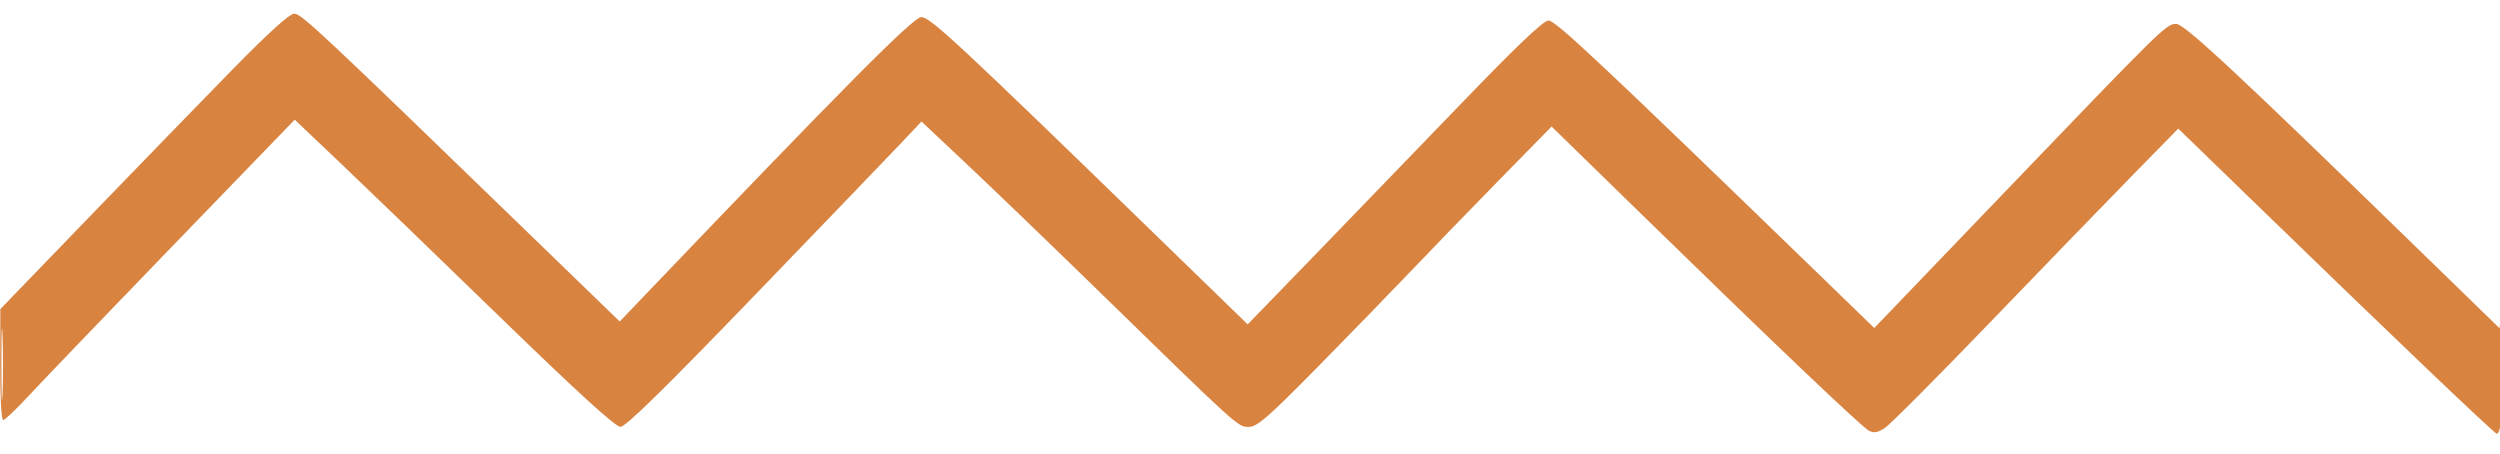 <svg xmlns="http://www.w3.org/2000/svg" width="732" height="133" viewBox="0 0 732 133" version="1.1"><path d="" stroke="none" fill="#e08444" fill-rule="evenodd"/><path d="M 67.683 20.750 C 58.665 29.963, 39.770 49.425, 25.693 64 L 0.098 90.500 0.049 106.750 C 0.021 115.997, 0.396 123, 0.919 123 C 1.424 123, 4.687 119.913, 8.169 116.139 C 11.651 112.366, 30.653 92.576, 50.396 72.162 L 86.291 35.046 99.896 47.960 C 107.378 55.062, 128.350 75.295, 146.500 92.922 C 168.941 114.717, 180.189 124.976, 181.655 124.986 C 183.190 124.996, 194.557 113.856, 221.182 86.250 C 241.736 64.938, 261.086 44.817, 264.182 41.537 L 269.811 35.574 283.583 48.537 C 291.158 55.667, 308.430 72.300, 321.967 85.500 C 362.899 125.416, 362.440 125, 365.646 125 C 368.042 125, 371.276 122.206, 385.034 108.250 C 394.115 99.037, 406.696 86.100, 412.992 79.500 C 419.288 72.900, 431.159 60.648, 439.372 52.274 L 454.305 37.047 480.679 62.774 C 519.060 100.212, 545.056 124.960, 547.217 126.116 C 548.633 126.874, 549.804 126.673, 551.882 125.314 C 553.408 124.316, 567.222 110.452, 582.578 94.505 C 597.935 78.558, 616.641 59.242, 624.147 51.581 L 637.793 37.652 659.882 59.076 C 701.031 98.987, 730.388 127, 731.065 127 C 732.386 127, 732.976 119.272, 732.821 104 C 732.734 95.475, 732.486 90.213, 732.268 92.307 L 731.872 96.114 708.934 73.807 C 654.271 20.648, 639.611 7, 637.172 7 C 634.279 7, 633.486 7.779, 585.516 57.768 L 548.793 96.036 528.903 76.768 C 468.242 18.003, 455.436 6, 453.397 6 C 451.932 6, 444.027 13.522, 427.913 30.250 C 415.066 43.588, 395.727 63.606, 384.939 74.736 L 365.323 94.972 339.342 69.736 C 280.232 12.321, 272.362 5, 269.755 5 C 267.424 5, 247.513 25.041, 187.976 87.314 L 181.452 94.138 155.976 69.459 C 93.507 8.943, 88.236 4, 86.168 4 C 84.784 4, 78.540 9.658, 67.683 20.750 M 0.409 106.500 C 0.408 115.850, 0.558 119.810, 0.743 115.299 C 0.928 110.789, 0.929 103.139, 0.745 98.299 C 0.562 93.460, 0.410 97.150, 0.409 106.500" stroke="none" fill="#D98341" fill-rule="evenodd"/></svg>